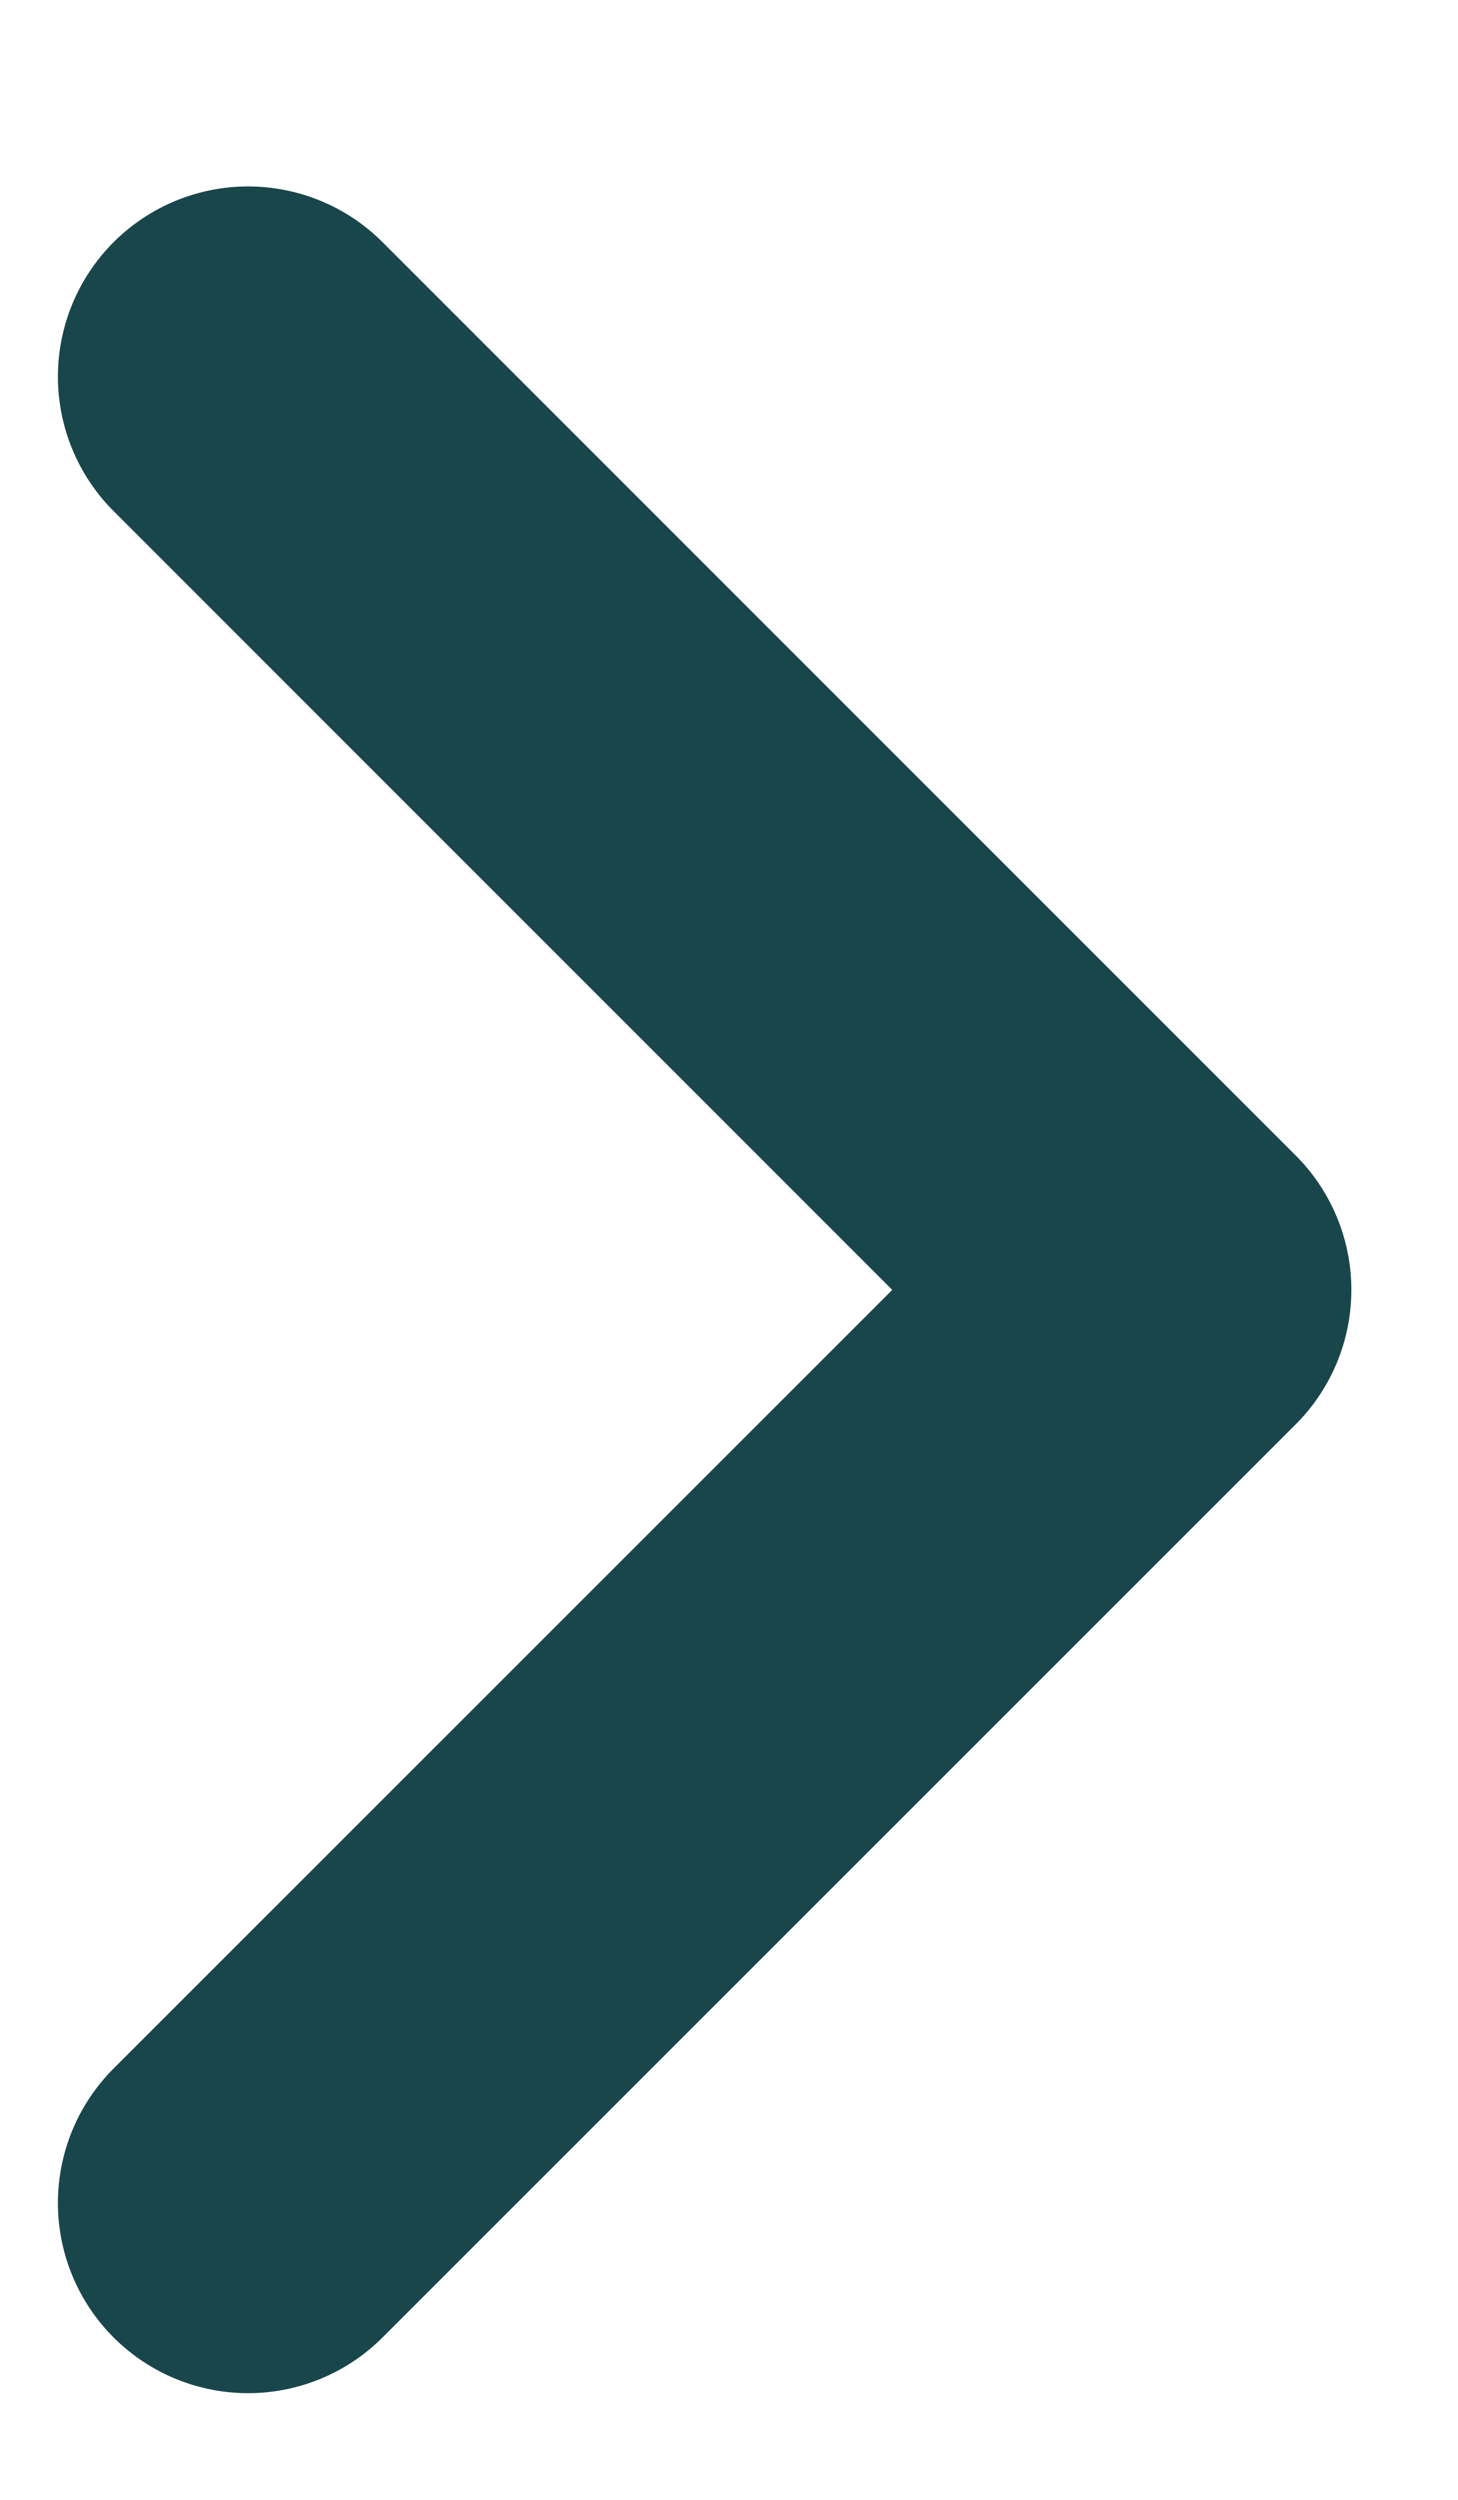 <svg width="7" height="12" viewBox="0 0 7 12" fill="none" xmlns="http://www.w3.org/2000/svg">
<path d="M1.191 1.808L5.575 6.192L1.191 10.575" stroke="#19464B" stroke-width="1.826" stroke-linecap="round" stroke-linejoin="round"/>
</svg>
